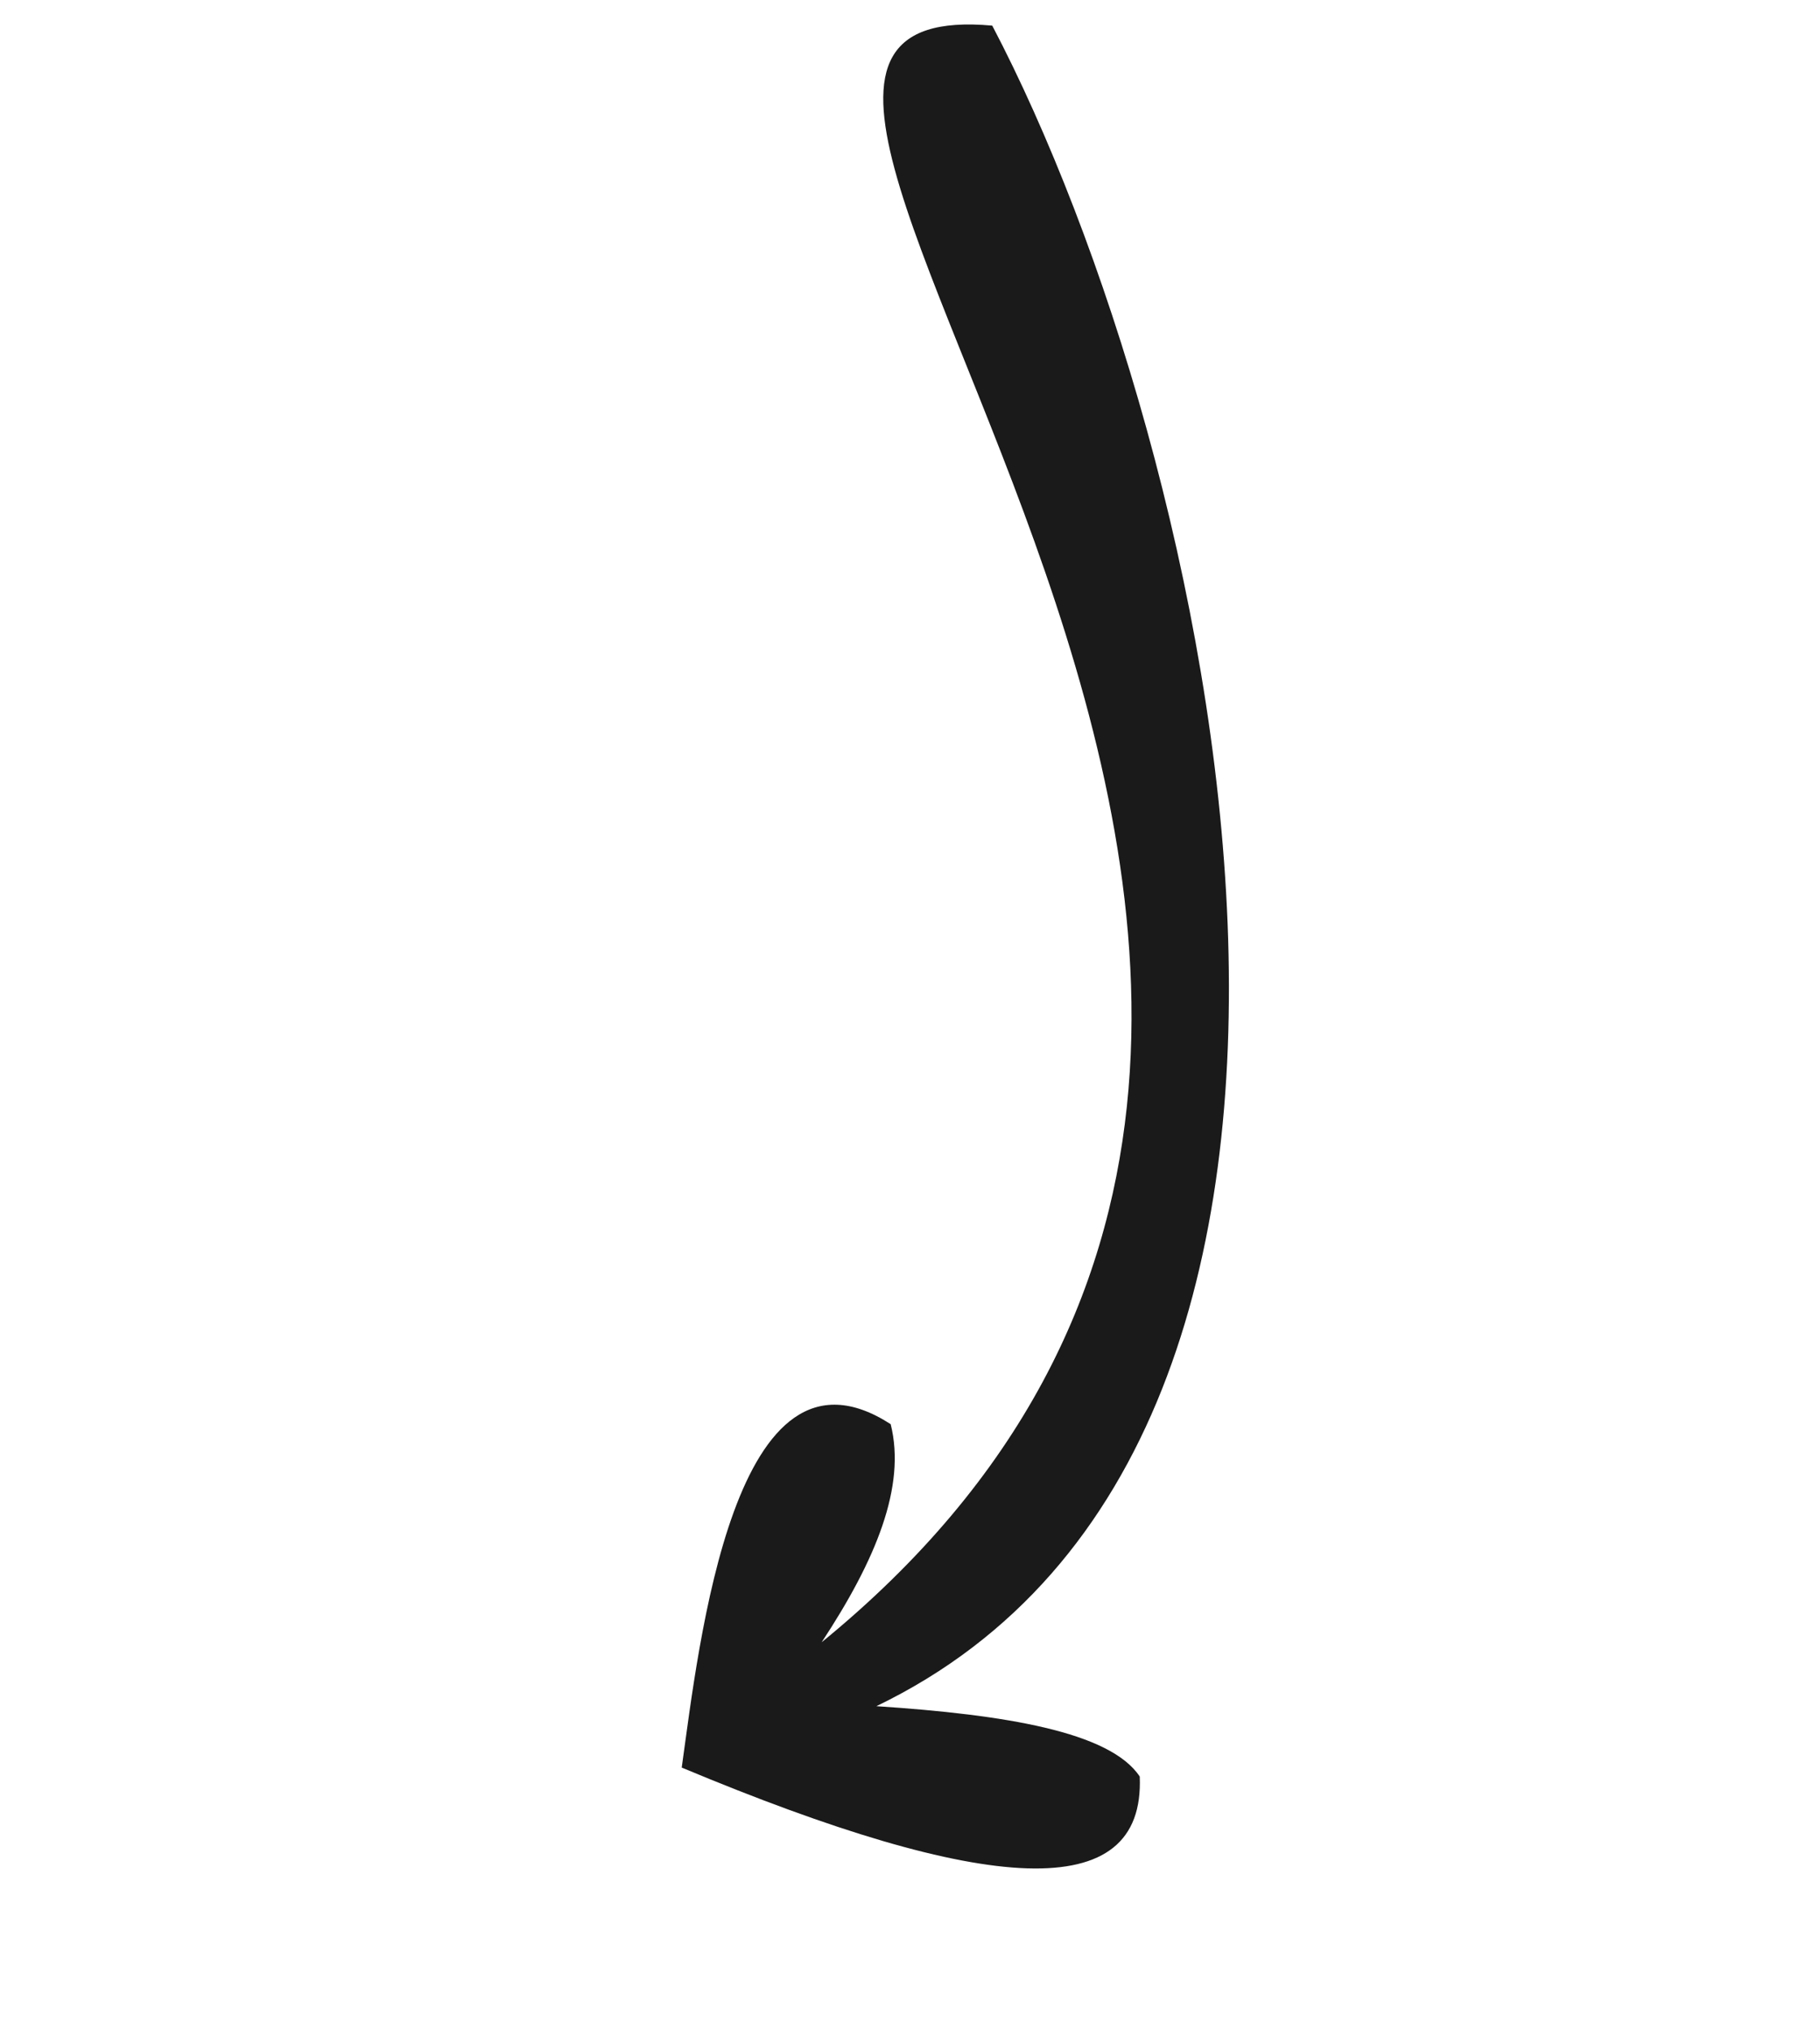 <svg width="26" height="29" viewBox="0 0 26 29" fill="none" xmlns="http://www.w3.org/2000/svg">
<path fill-rule="evenodd" clip-rule="evenodd" d="M14.175 0.366C17.351 6.422 20.517 20.514 12.52 24.37C14.358 24.491 15.857 24.735 16.282 25.375C16.359 27.221 14.094 27.068 9.739 25.247C9.985 23.49 10.484 18.893 12.724 20.342C12.947 21.23 12.512 22.282 11.738 23.457C23.25 14.062 7.934 -0.199 14.175 0.366Z" fill="#1A1A1A"/>
</svg>
